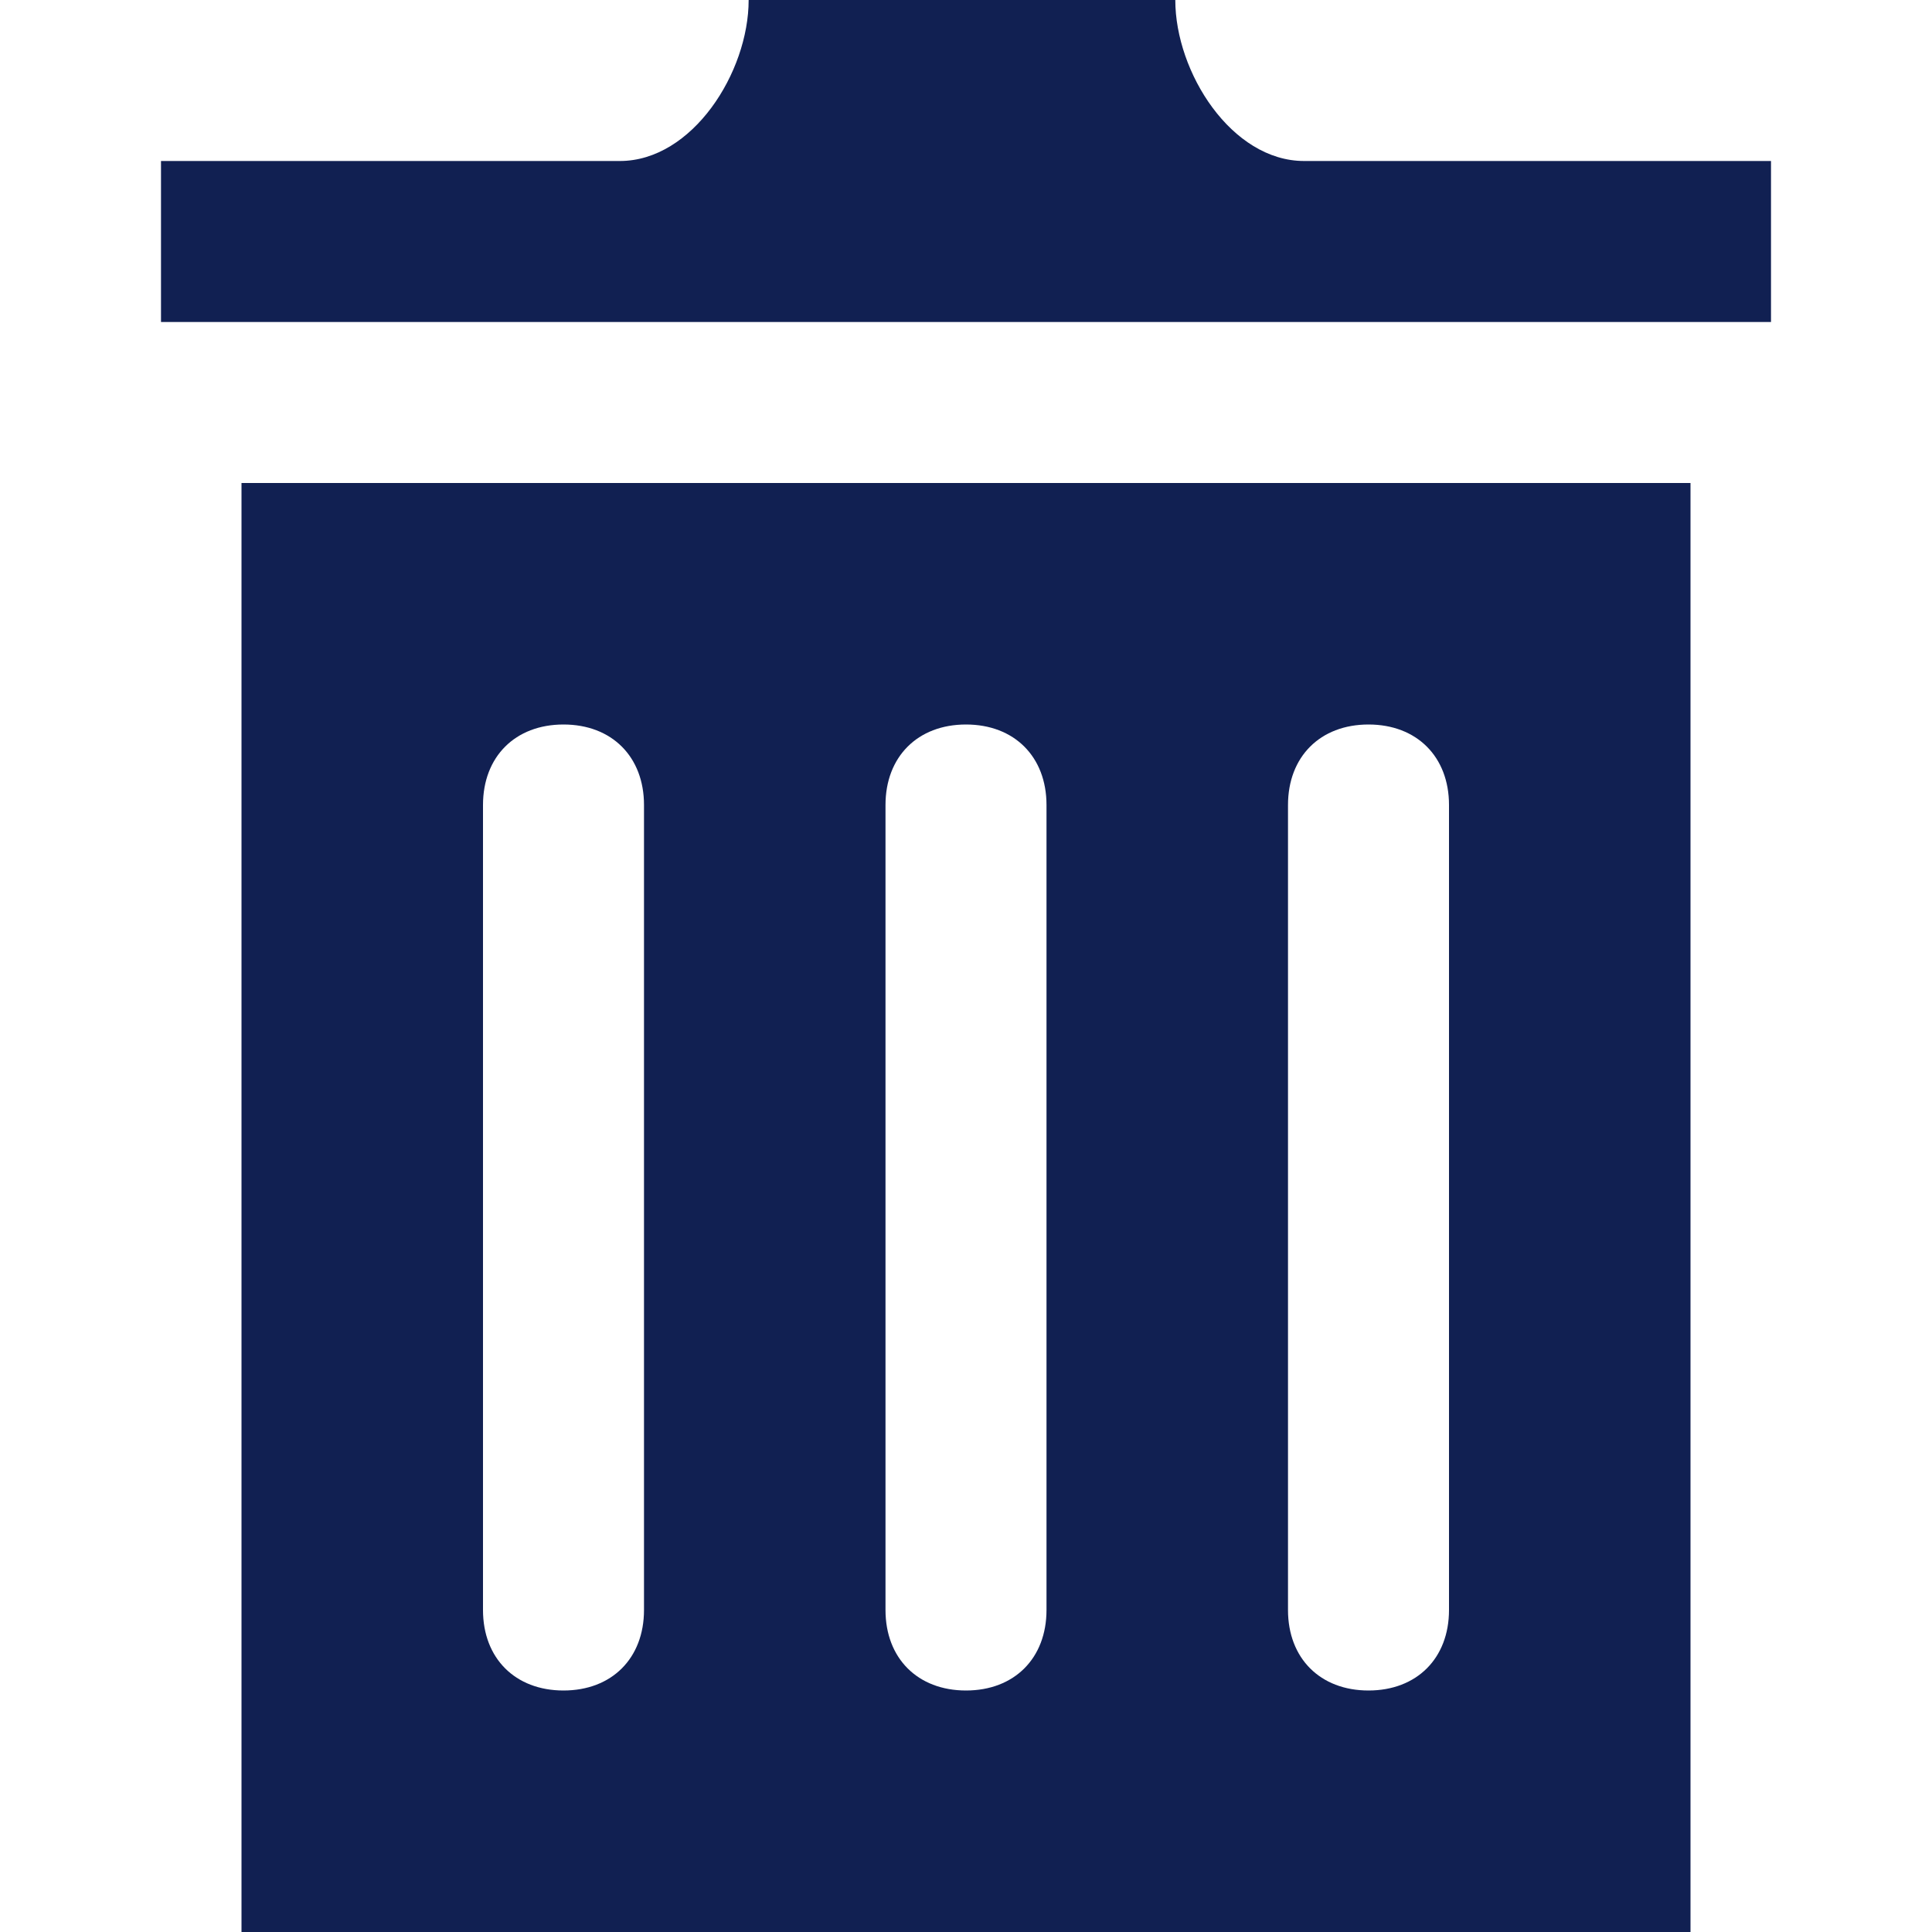 <?xml version="1.0" encoding="utf-8"?>
<!-- Generator: Adobe Illustrator 22.0.1, SVG Export Plug-In . SVG Version: 6.00 Build 0)  -->
<svg version="1.1" id="Ebene_1" xmlns="http://www.w3.org/2000/svg" xmlns:xlink="http://www.w3.org/1999/xlink" x="0px" y="0px"
	 viewBox="0 0 24 24" style="enable-background:new 0 0 24 24;" xml:space="preserve">
<style type="text/css">
	.st0{fill:#112052;}
</style>
<path class="st0" d="M3,6v18h18V6H3z M8,20c0,0.6-0.4,1-1,1s-1-0.4-1-1V10c0-0.6,0.4-1,1-1s1,0.4,1,1V20z M13,20c0,0.6-0.4,1-1,1
	s-1-0.4-1-1V10c0-0.6,0.4-1,1-1s1,0.4,1,1V20z M18,20c0,0.6-0.4,1-1,1s-1-0.4-1-1V10c0-0.6,0.4-1,1-1s1,0.4,1,1V20z M22,2v2H2V2h5.7
	c0.9,0,1.6-1.1,1.6-2h5.3c0,0.9,0.7,2,1.6,2H22z"/>
</svg>
